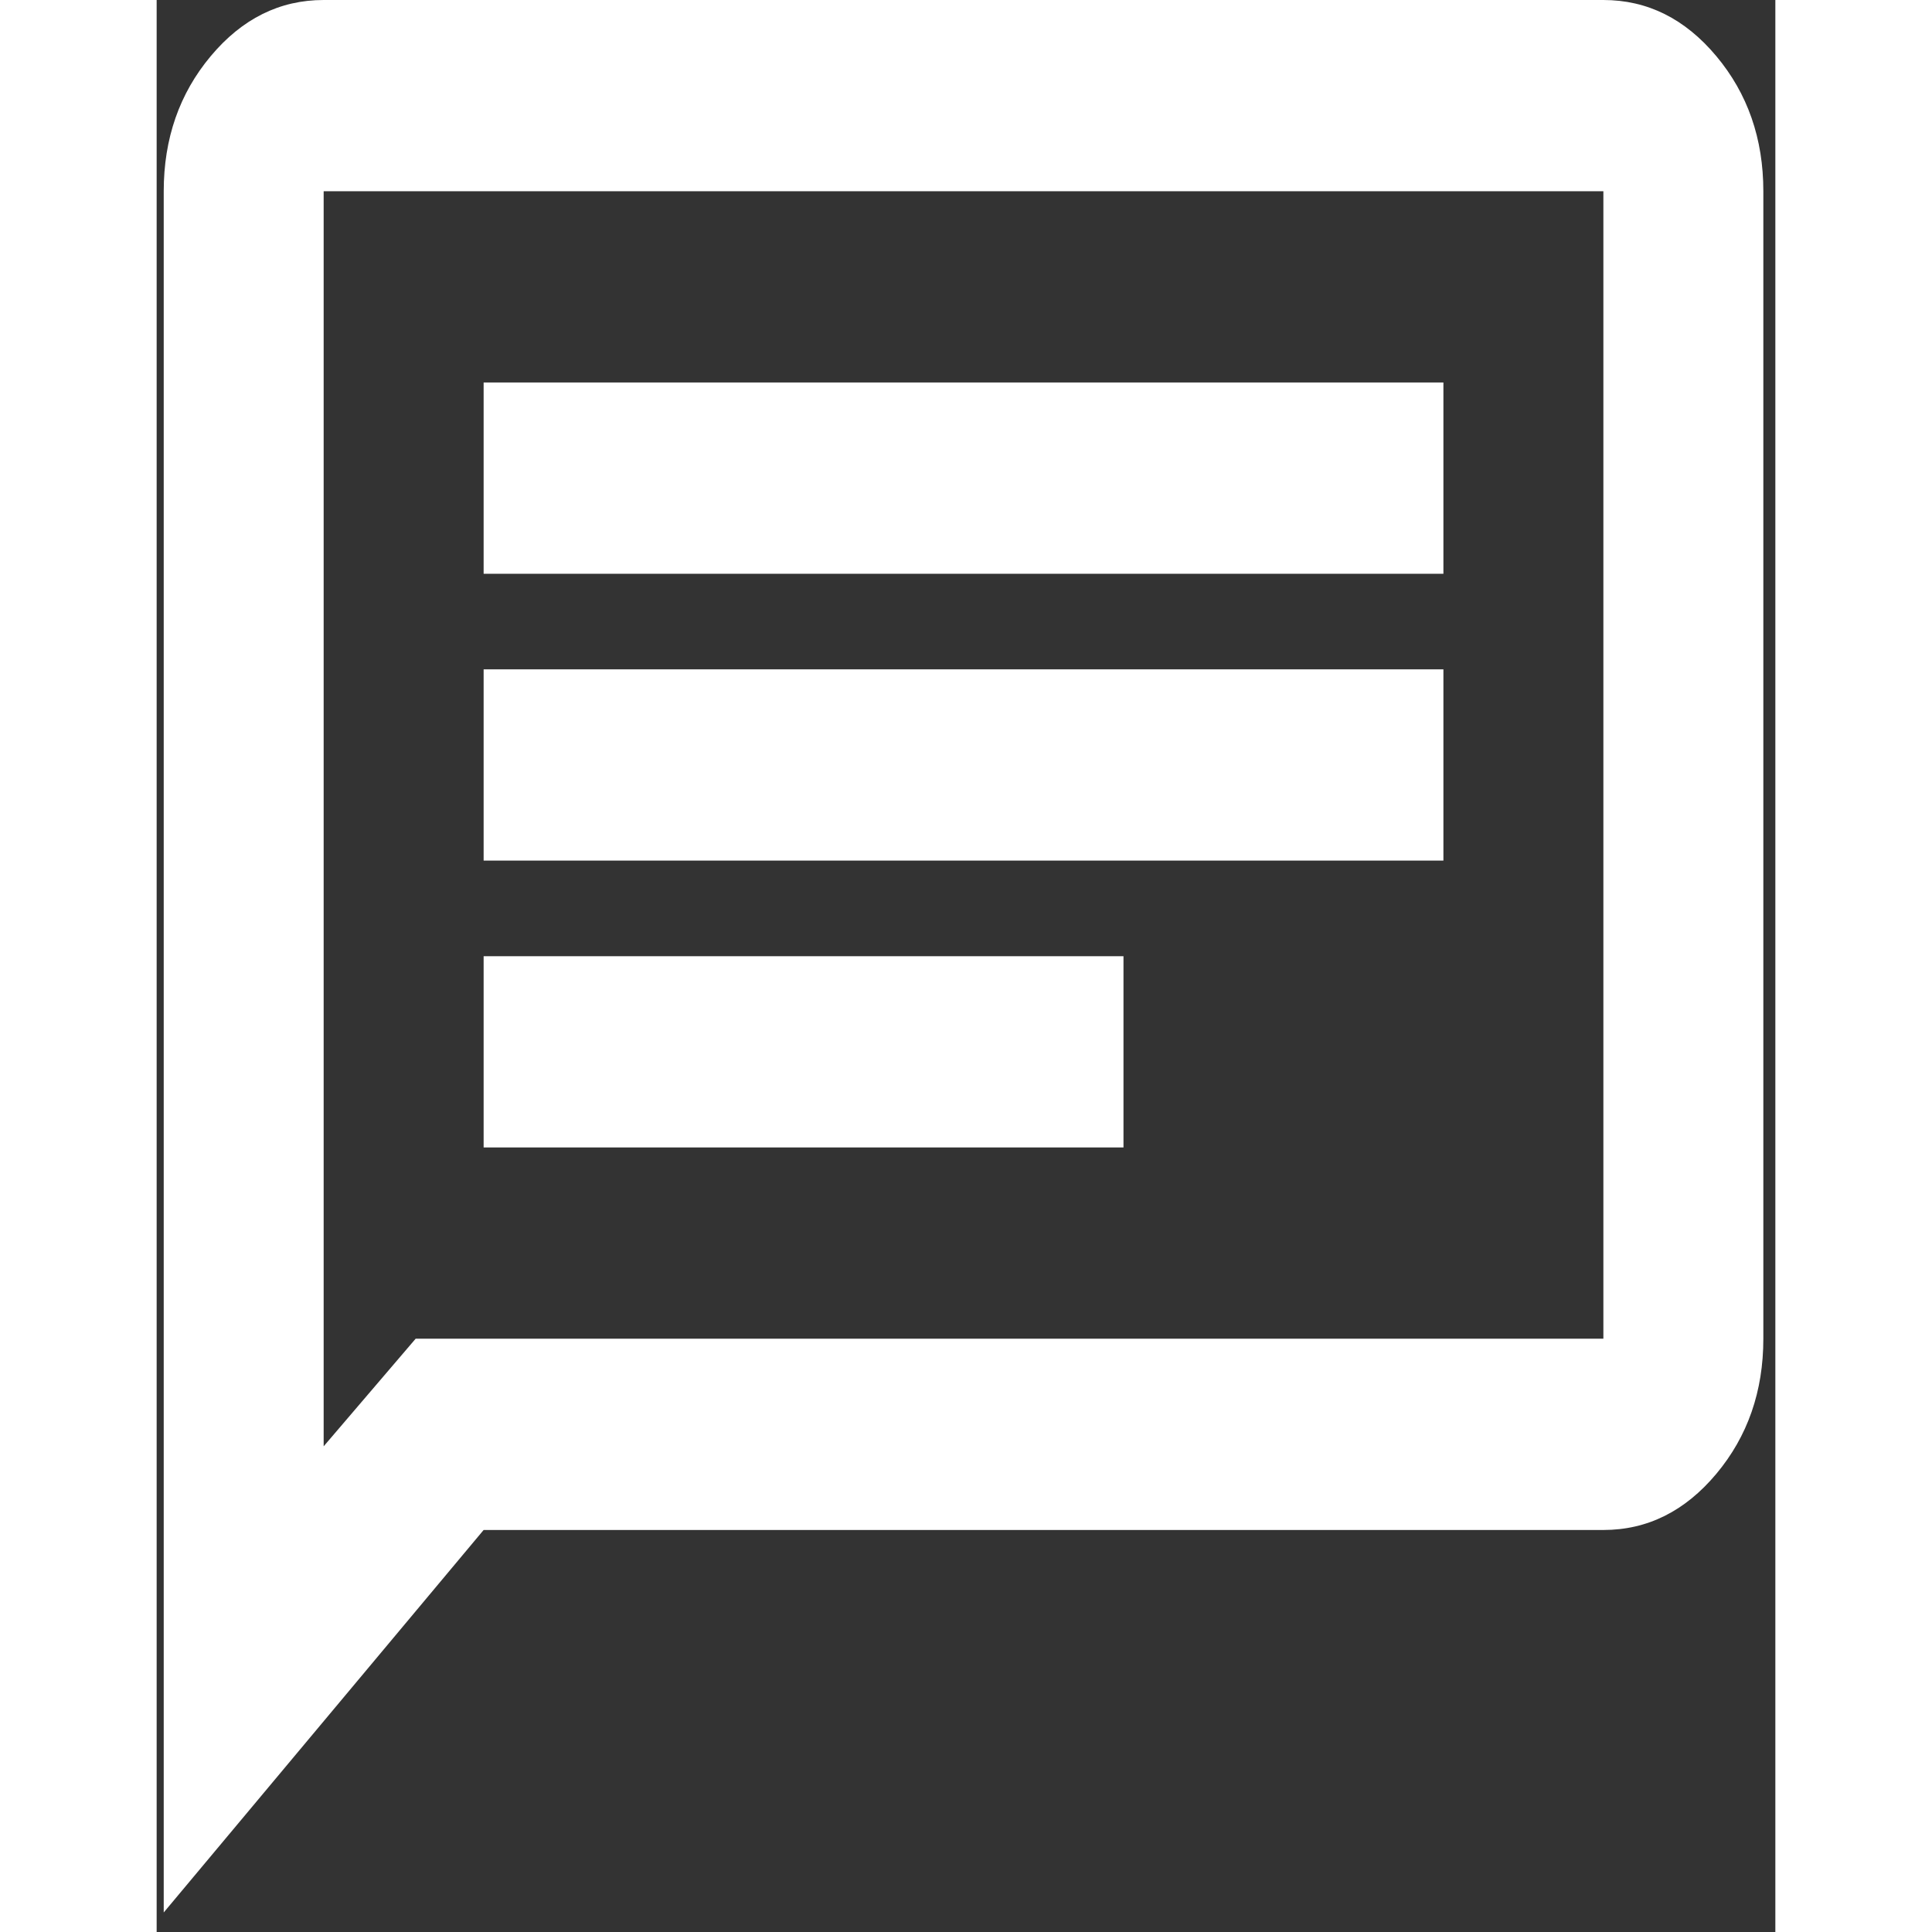 <svg width="60" height="60" viewBox="0 0 62 74" fill="none" xmlns="http://www.w3.org/2000/svg">
<rect x="0" y="0" width="62" height="74" fill="#333333" stroke="none"/>
<path id="Vector" d="M12.524 43.951H37.032V36.626H12.524V43.951ZM12.524 32.963H49.286V25.638H12.524V32.963ZM12.524 21.976H49.286V14.65H12.524V21.976ZM0.271 73.252V7.325C0.271 5.311 0.87 3.586 2.07 2.152C3.27 0.717 4.713 0 6.397 0H55.413C57.098 0 58.54 0.717 59.74 2.152C60.94 3.586 61.54 5.311 61.54 7.325V51.276C61.54 53.291 60.94 55.015 59.74 56.45C58.54 57.884 57.098 58.602 55.413 58.602H12.524L0.271 73.252ZM9.92 51.276H55.413V7.325H6.397V55.397L9.92 51.276Z" fill="white"/>
</svg>
